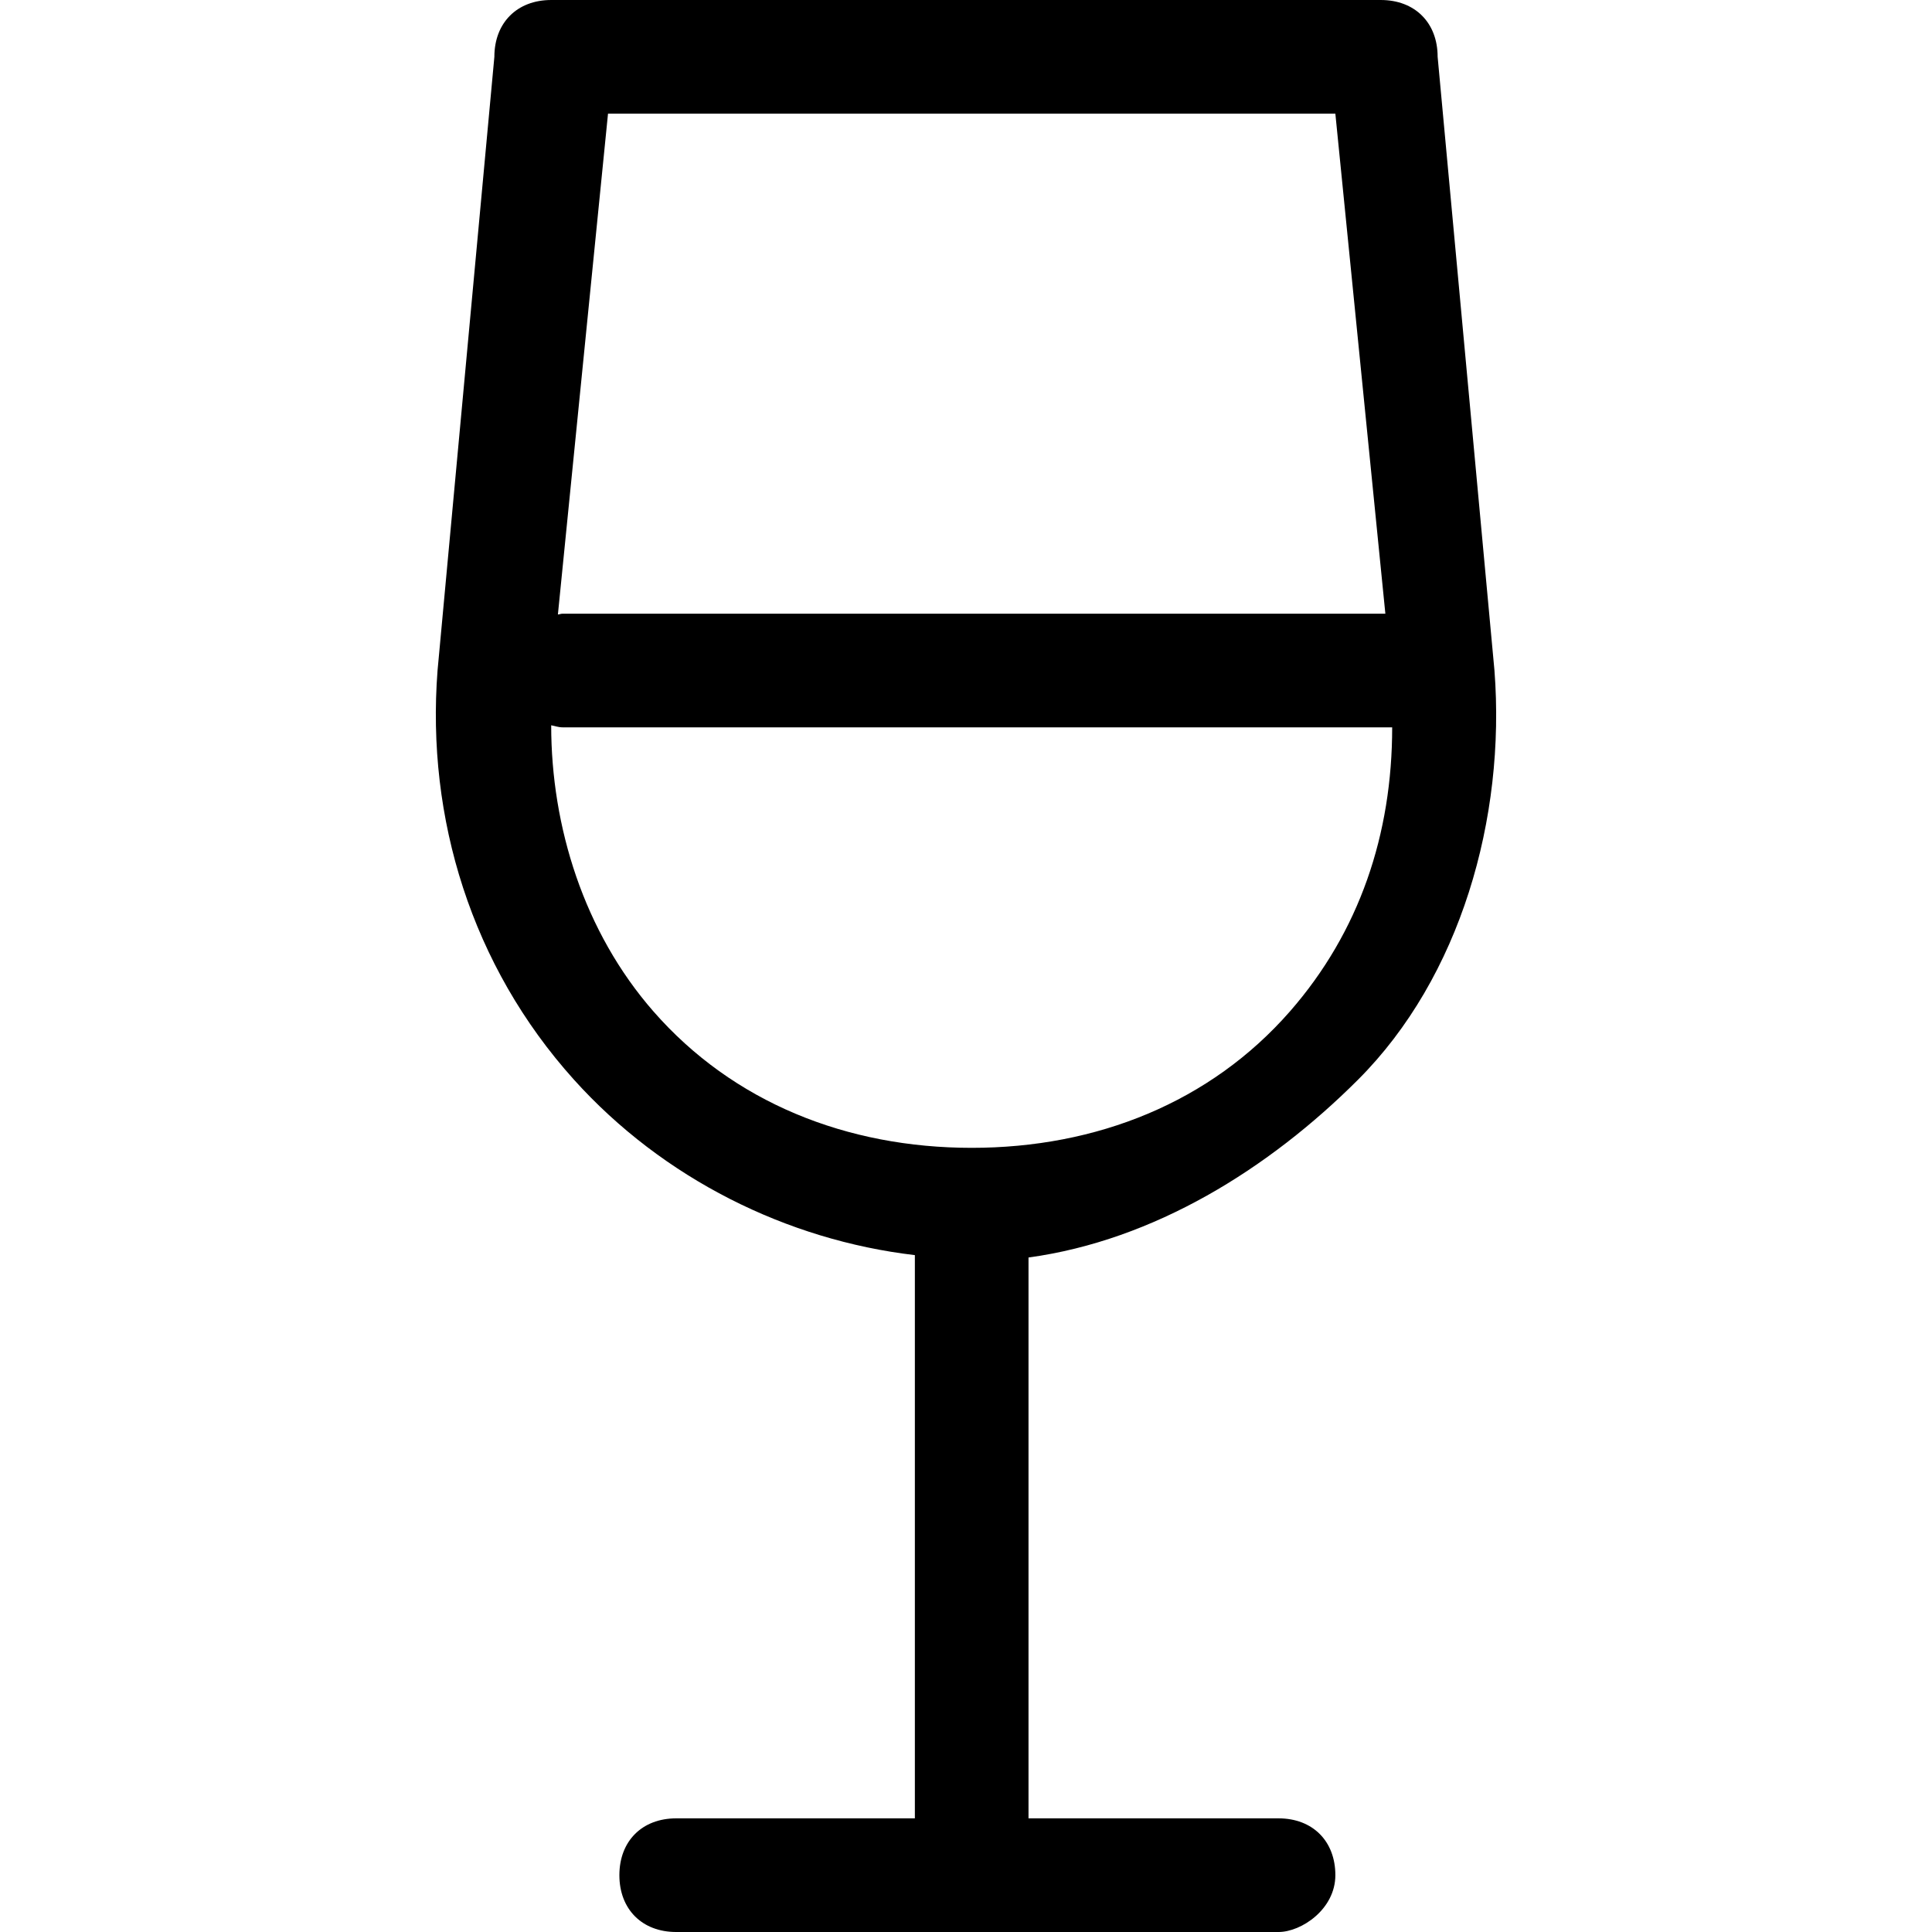 <?xml version='1.0' encoding='iso-8859-1'?>
<svg version="1.1" xmlns="http://www.w3.org/2000/svg" viewBox="0 0 295.82 295.82" xmlns:xlink="http://www.w3.org/1999/xlink" enable-background="new 0 0 295.82 295.82">
  <g>
    <path d="m207.944,165.311c15.661-15.661 22.621-40.023 20.882-62.644l-8.701-93.966c0-5.22-3.48-8.701-8.701-8.701h-127.028c-5.22,0-8.701,3.48-8.701,8.701l-8.701,93.966c-1.74,22.621 5.22,45.243 20.882,62.644 13.642,15.156 32.61,24.57 52.204,26.868v86.24h-36.543c-5.22,0-8.701,3.48-8.701,8.701s3.48,8.701 8.701,8.701h92.226c3.48,0 8.701-3.48 8.701-8.701s-3.48-8.701-8.701-8.701h-38.283v-85.875c19.246-2.627 36.839-13.608 50.464-27.233zm-3.48-147.91l7.657,76.565h-125.985c-0.261,0-0.452,0.105-0.713,0.122l7.674-76.687 111.367,0zm-120.068,93.653c0.592,0.105 1.096,0.313 1.74,0.313h127.029c0,16.357-4.994,31.305-15.661,43.503-12.181,13.921-29.582,20.882-48.723,20.882-19.141,0-36.543-6.96-48.723-20.882-10.651-12.18-15.662-28.294-15.662-43.816z"/>
  </g>
</svg>
